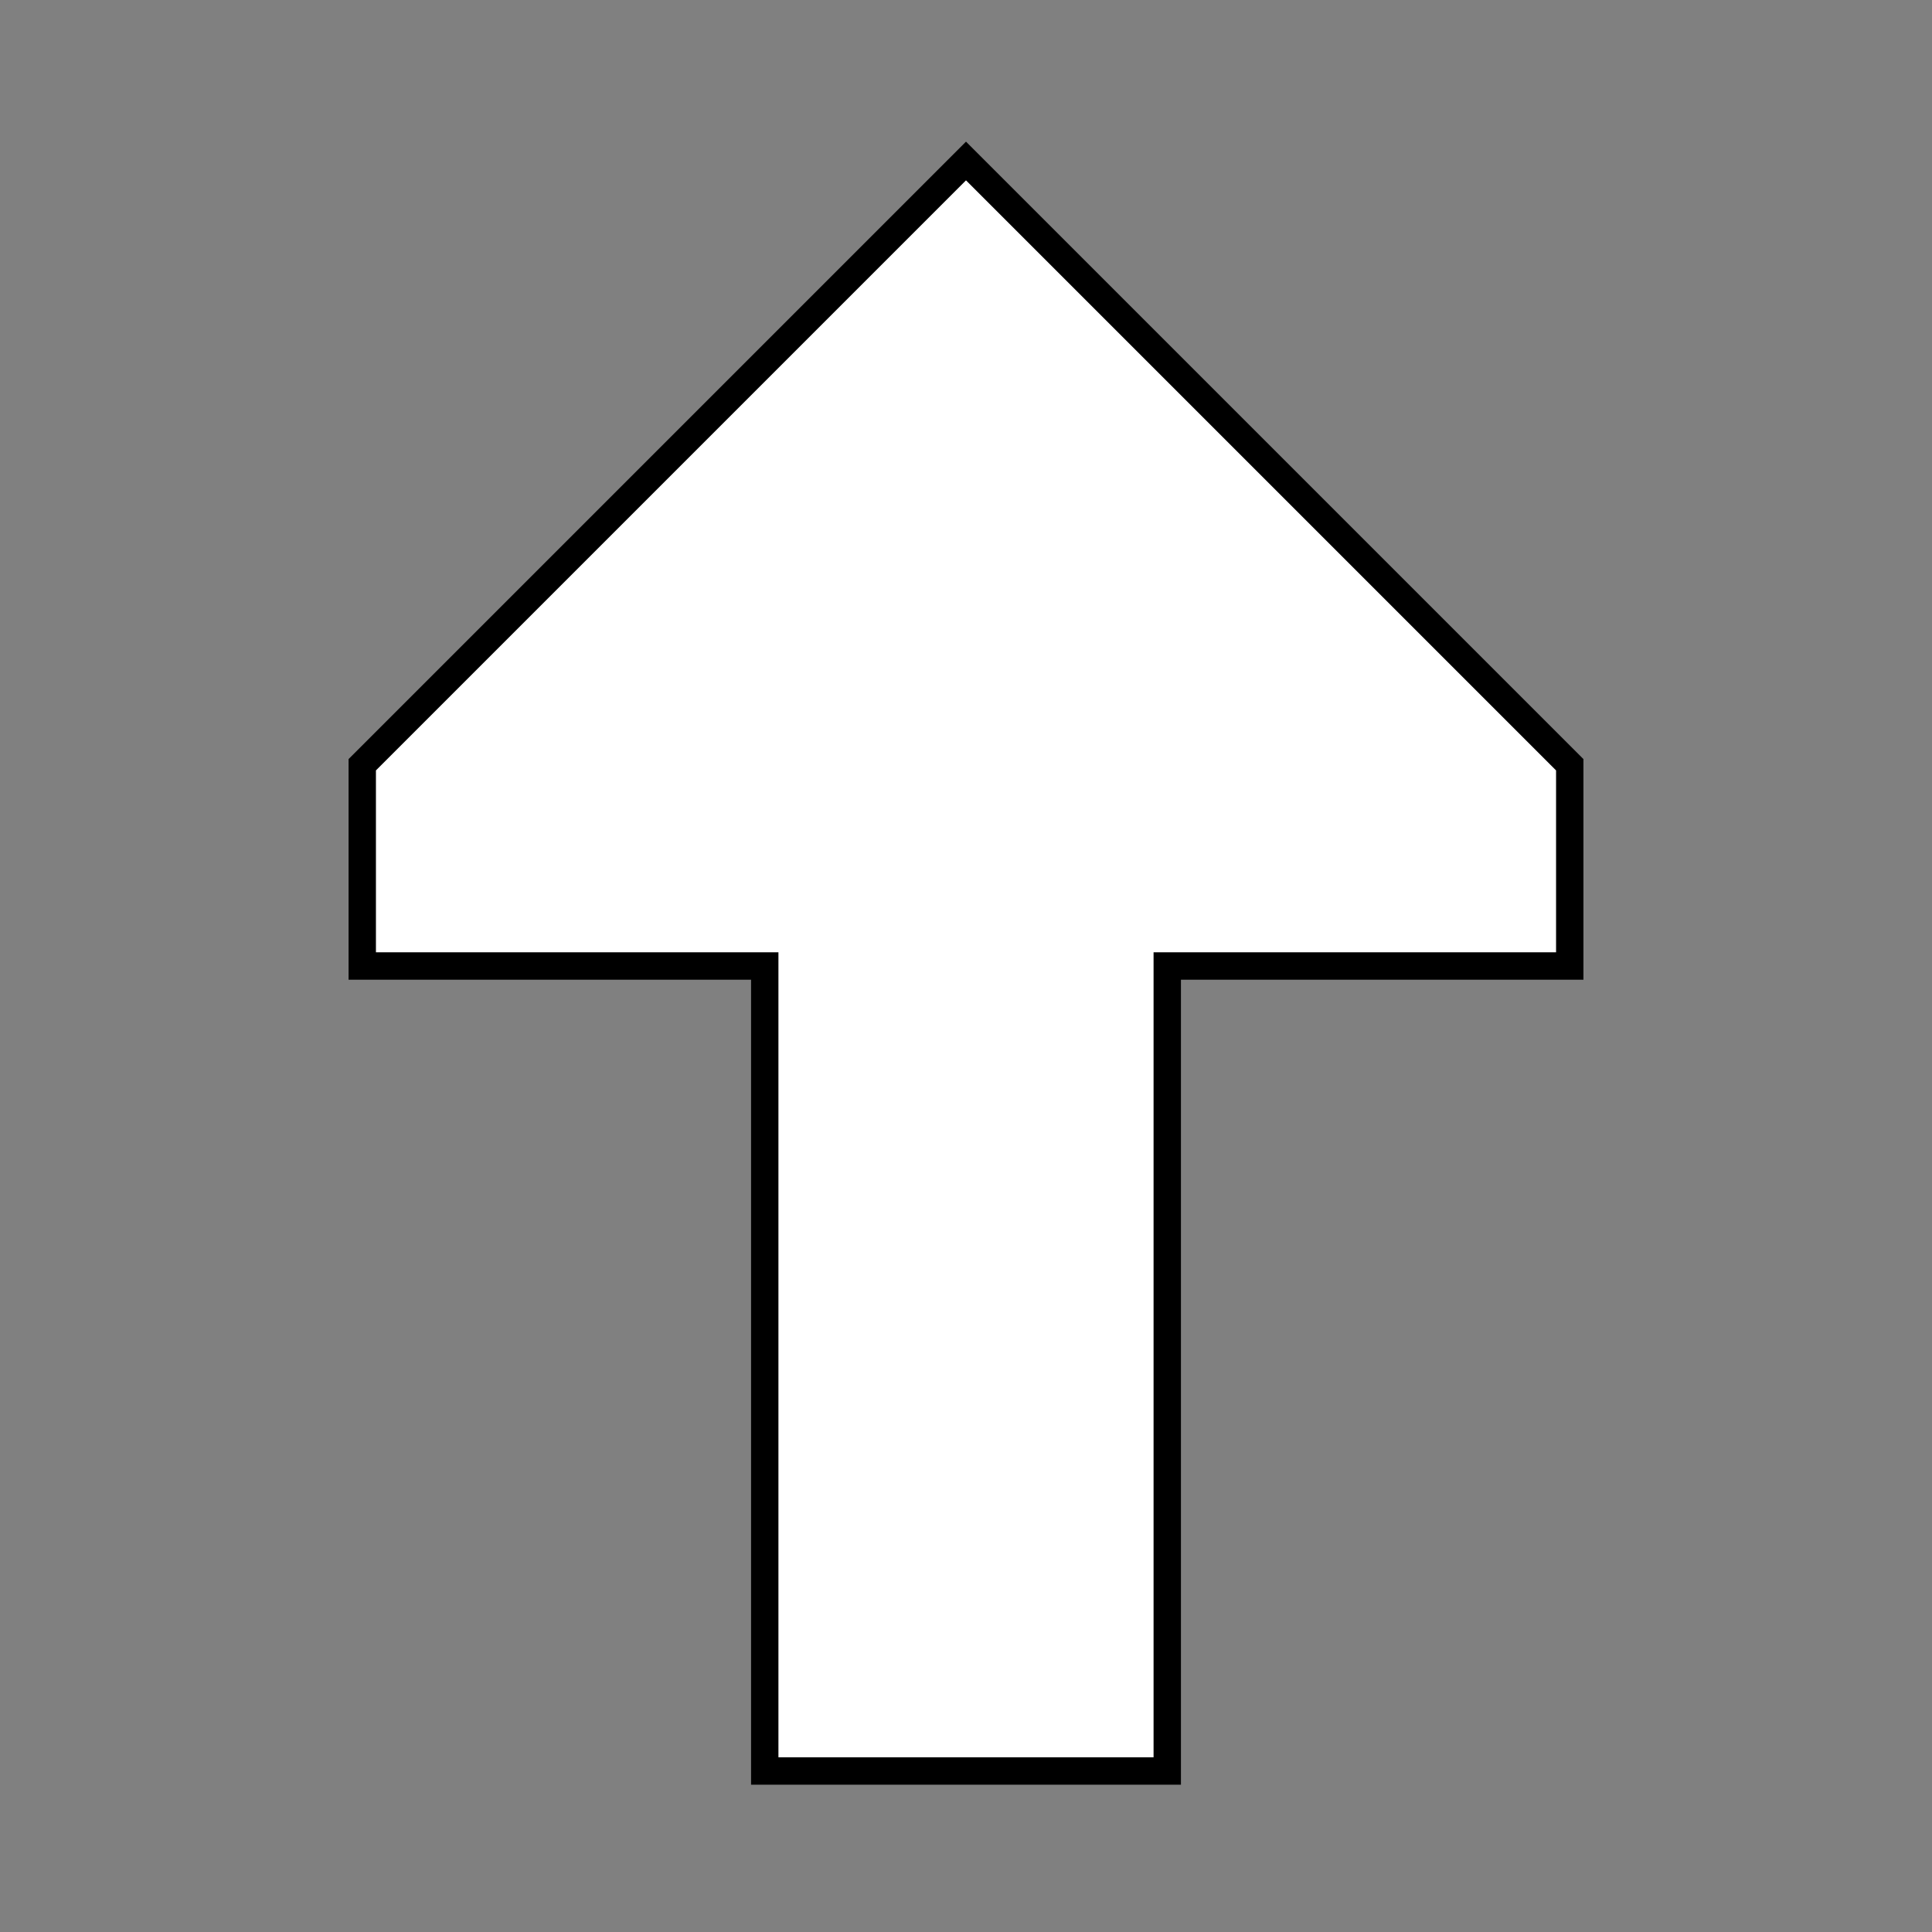 <svg width="185px" height="185px" viewBox="-1.6 -1.6 19.20 19.20" fill="none" xmlns="http://www.w3.org/2000/svg" stroke="#000000" stroke-width="0.272" transform="matrix(1, 0, 0, 1, 0, 0)">
  <rect x="-1.6" y="-1.6" width="19.20" height="19.20" fill="#808080" stroke="none"/>
  <g id="SVGRepo_bgCarrier" stroke-width="0"></g>
  <g id="SVGRepo_tracerCarrier" stroke-linecap="round" stroke-linejoin="round" stroke="#CCCCCC" stroke-width="0.064"></g>
  <g id="SVGRepo_iconCarrier">
    <path d="M6 8L2 8L2 6L8 5.24536e-07L14 6L14 8L10 8L10 16L6 16L6 8Z" fill="#ffffff"></path>
  </g>
</svg>

